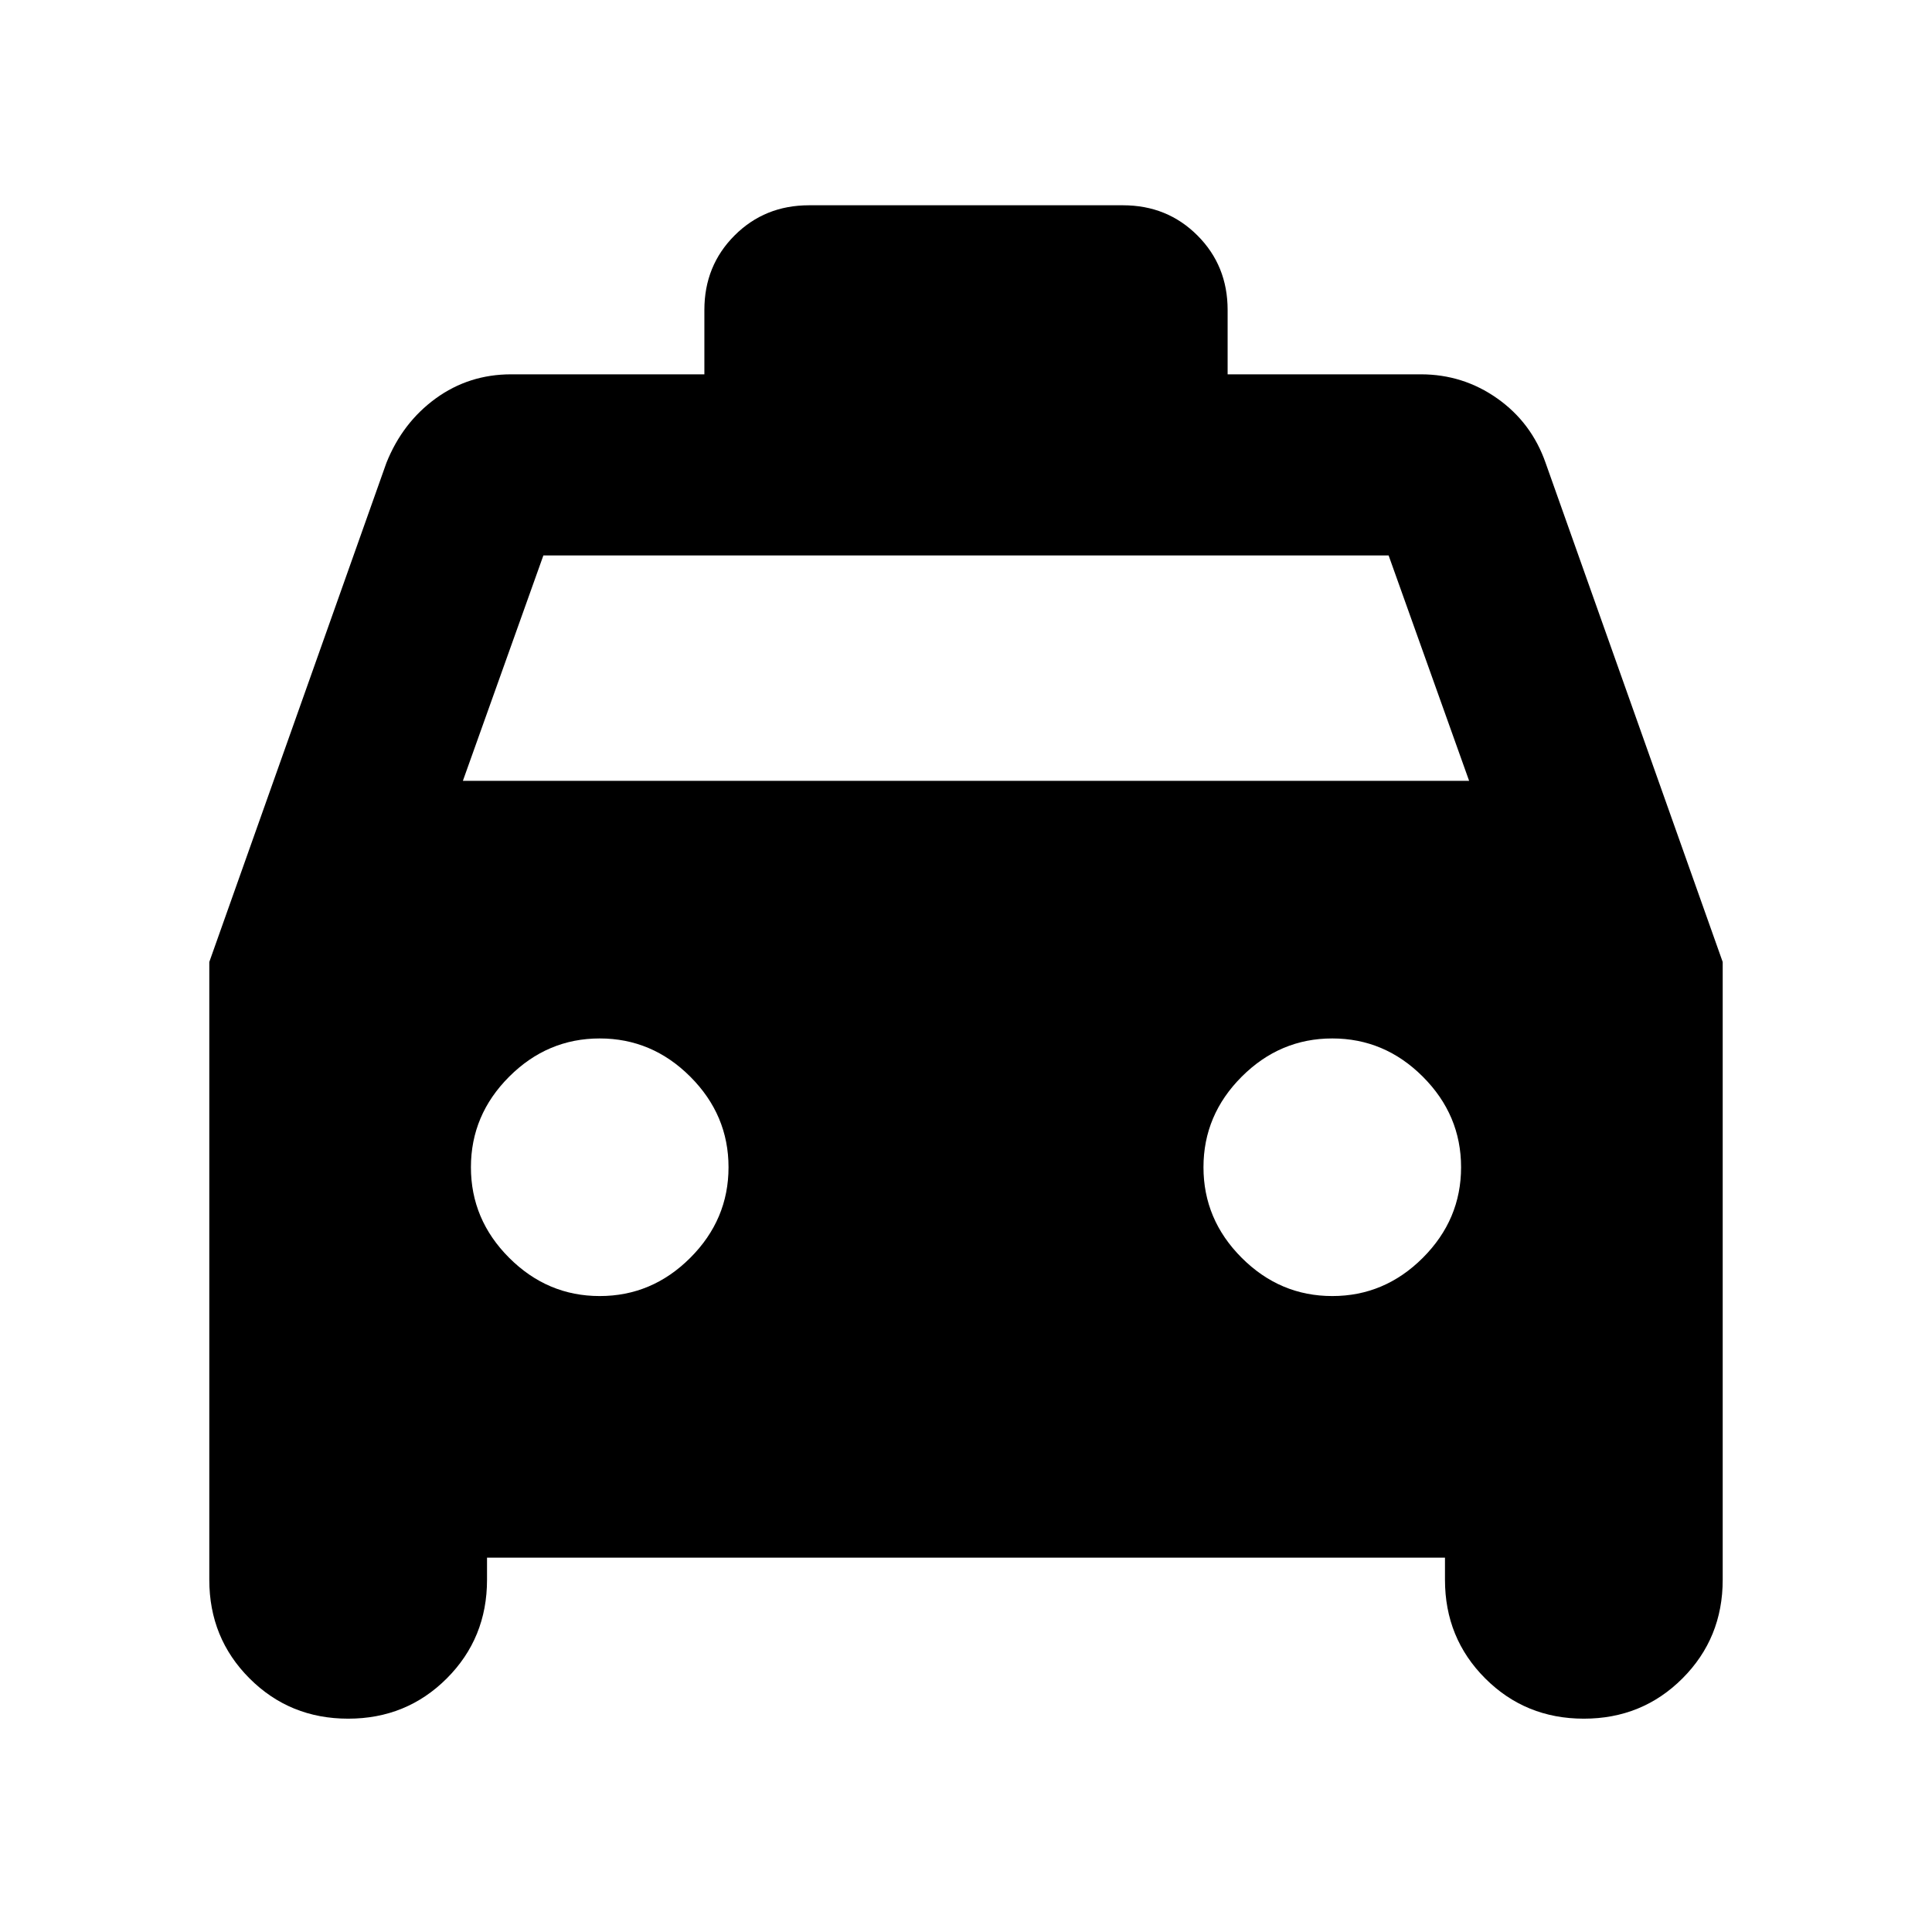 <svg xmlns="http://www.w3.org/2000/svg" height="24" width="24"><path d="M4.325 21.35Q3.6 21.35 3.1 20.85Q2.6 20.35 2.6 19.625V11.95L4.8 5.75Q5 5.25 5.412 4.95Q5.825 4.65 6.35 4.65H8.75V3.85Q8.75 3.3 9.125 2.925Q9.5 2.55 10.05 2.55H13.95Q14.5 2.55 14.875 2.925Q15.25 3.3 15.25 3.85V4.65H17.65Q18.175 4.65 18.6 4.95Q19.025 5.25 19.2 5.75L21.4 11.95V19.625Q21.4 20.35 20.9 20.85Q20.4 21.35 19.675 21.35Q18.95 21.35 18.45 20.85Q17.95 20.35 17.95 19.625V19.35H6.05V19.625Q6.05 20.35 5.55 20.85Q5.05 21.35 4.325 21.35ZM5.75 9.7H18.25L17.25 6.9H6.75ZM7.45 16.1Q8.1 16.1 8.575 15.625Q9.05 15.15 9.05 14.5Q9.05 13.85 8.575 13.375Q8.1 12.9 7.45 12.9Q6.8 12.9 6.325 13.375Q5.85 13.85 5.85 14.5Q5.85 15.15 6.325 15.625Q6.8 16.1 7.45 16.1ZM16.55 16.1Q17.2 16.1 17.675 15.625Q18.15 15.15 18.15 14.5Q18.15 13.85 17.675 13.375Q17.2 12.9 16.55 12.9Q15.9 12.9 15.425 13.375Q14.95 13.85 14.95 14.5Q14.95 15.15 15.425 15.625Q15.9 16.1 16.55 16.1Z"/></svg>